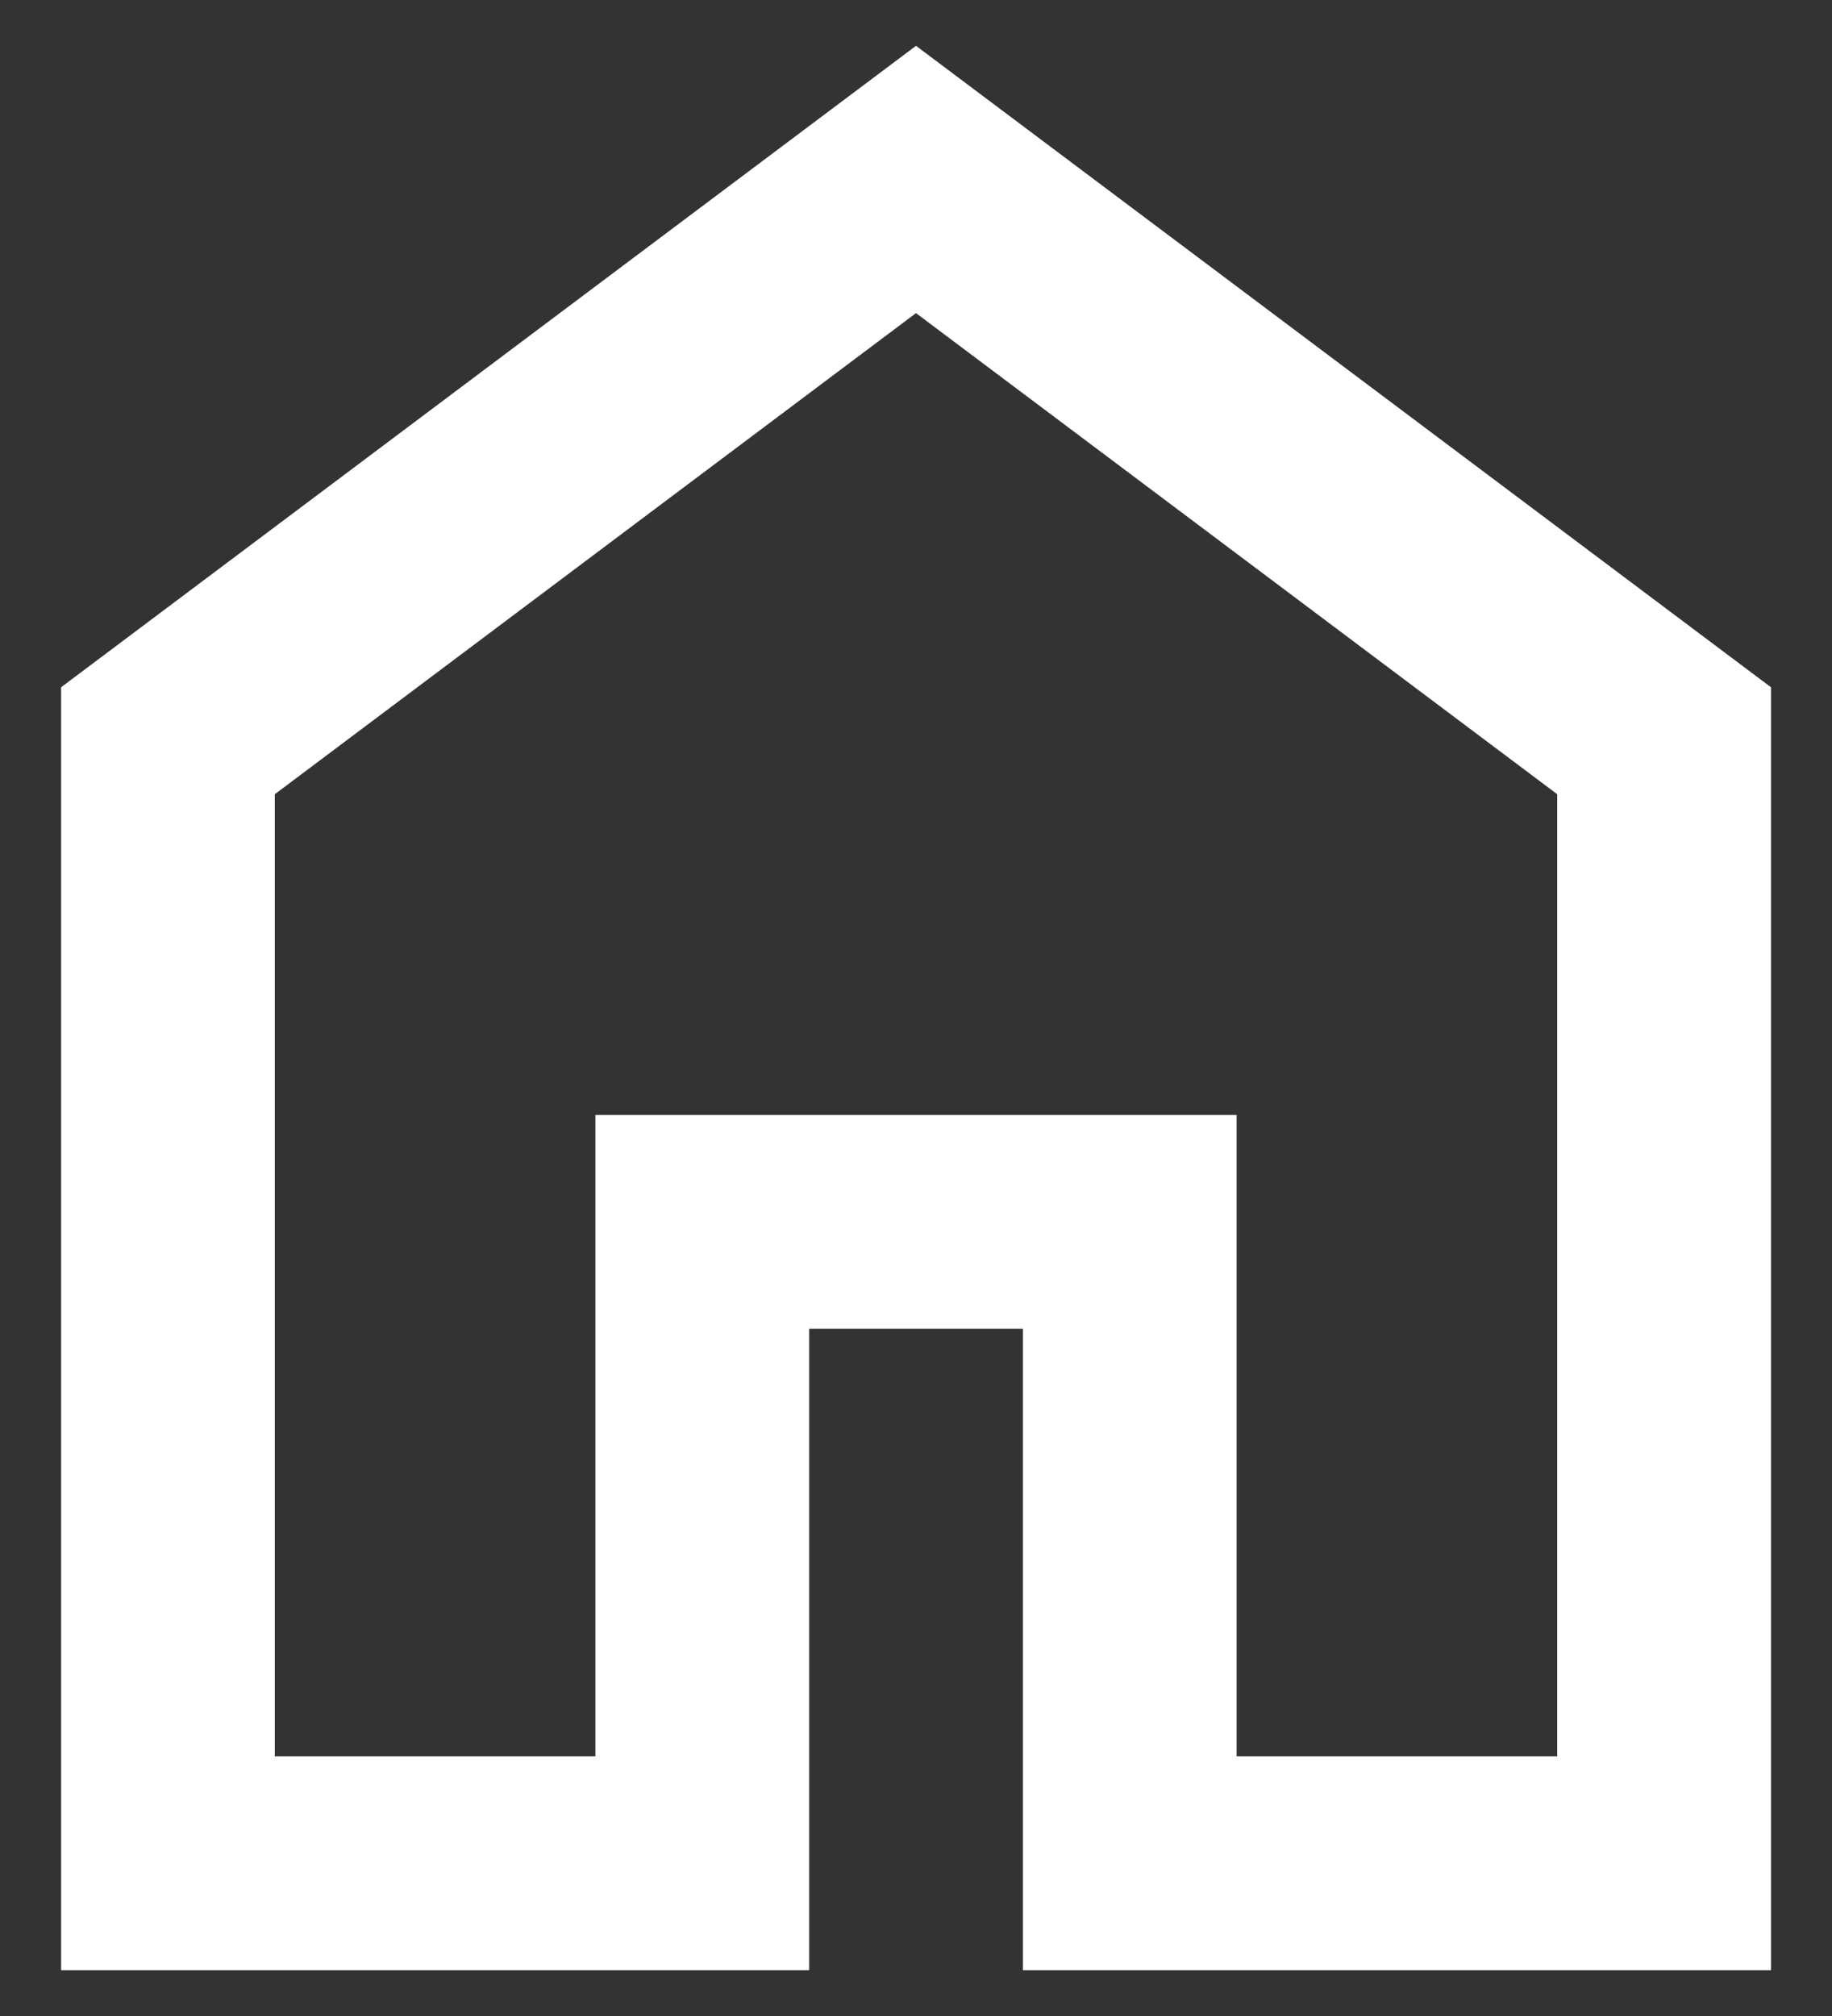 <svg width="20" height="22" viewBox="0 0 20 22" fill="none" xmlns="http://www.w3.org/2000/svg">
<rect x="0" y="0" width="20" height="22" fill="#333333" stroke="none"/>
<path d="M3 19.167H6.5V12.167H13.5V19.167H17V8.667L10 3.417L3 8.667V19.167ZM0.667 21.5V7.5L10 0.5L19.334 7.5V21.5H11.167V14.5H8.834V21.5H0.667Z" fill="white"/>
</svg>
